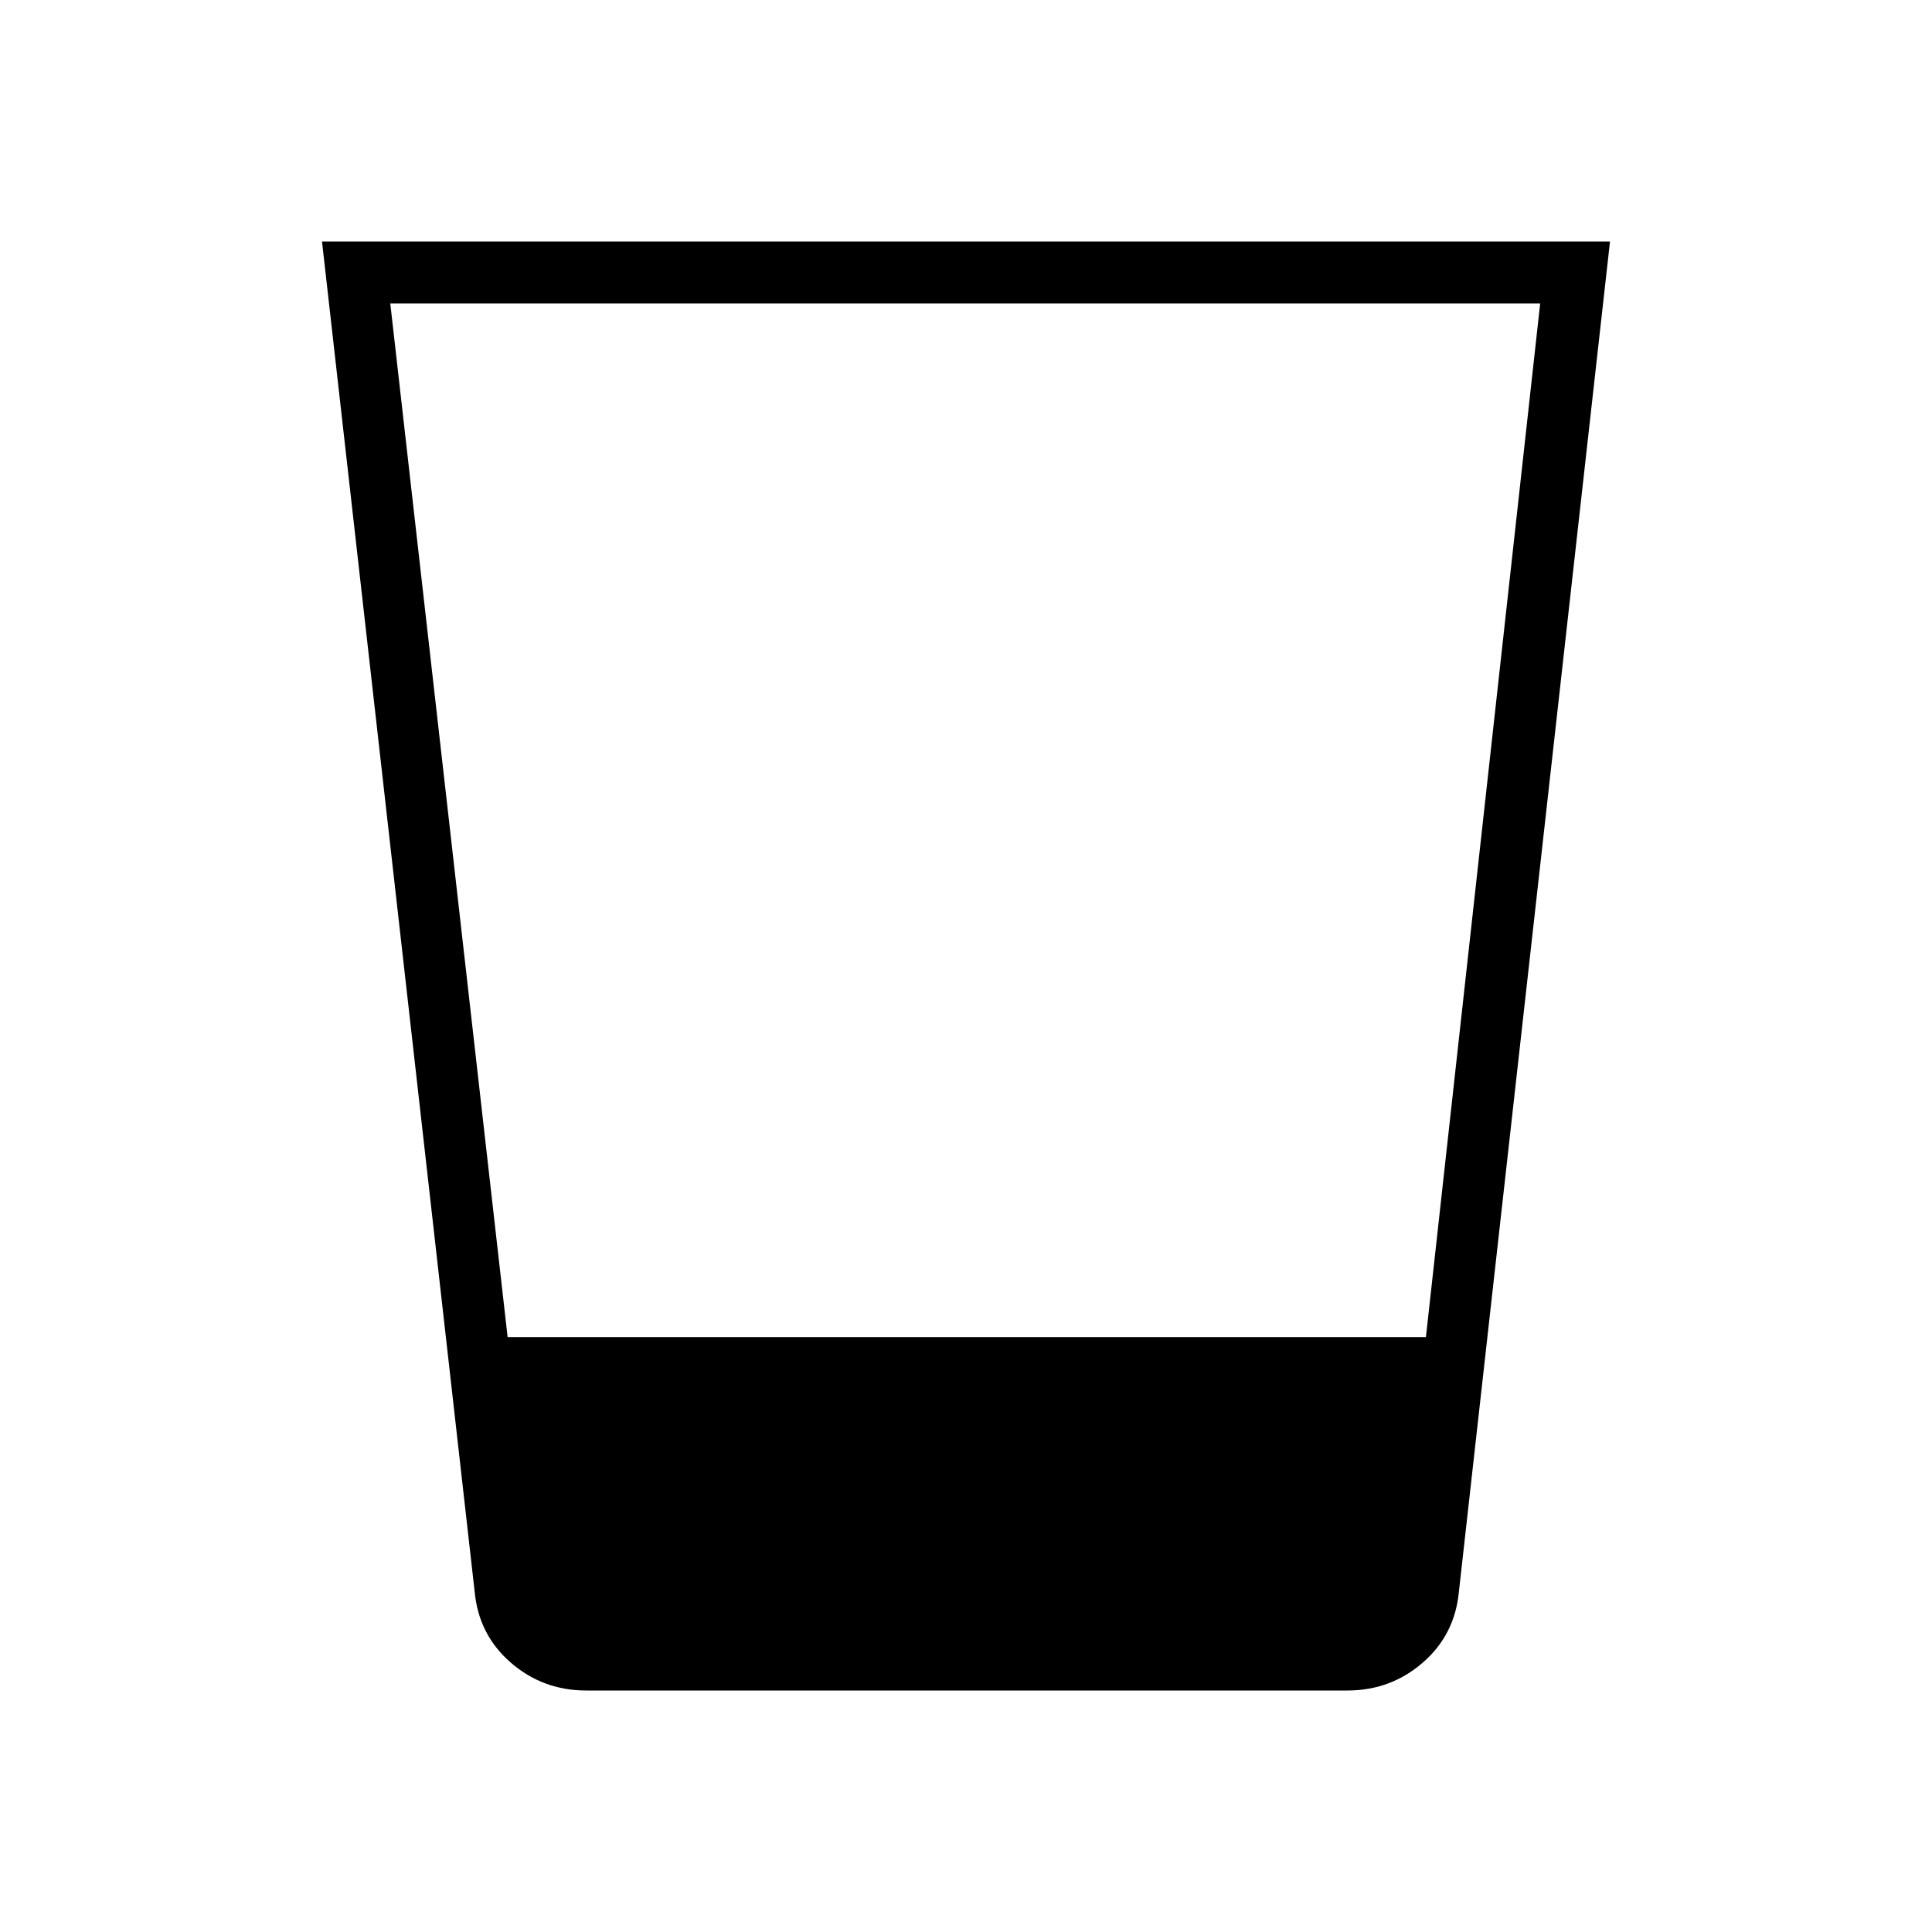 <svg xmlns="http://www.w3.org/2000/svg" width="48" height="48" viewBox="0 -960 960 960"><path d="M291.231-120q-21.462 0-37.424-13.846-15.961-13.846-17.961-35.308L160-840h640l-75.077 670.846q-2 21.462-17.961 35.308Q691-120 669.539-120H291.231Zm-39-175.615h456.308l56.769-513.616H193.923l58.308 513.616Z"/></svg>